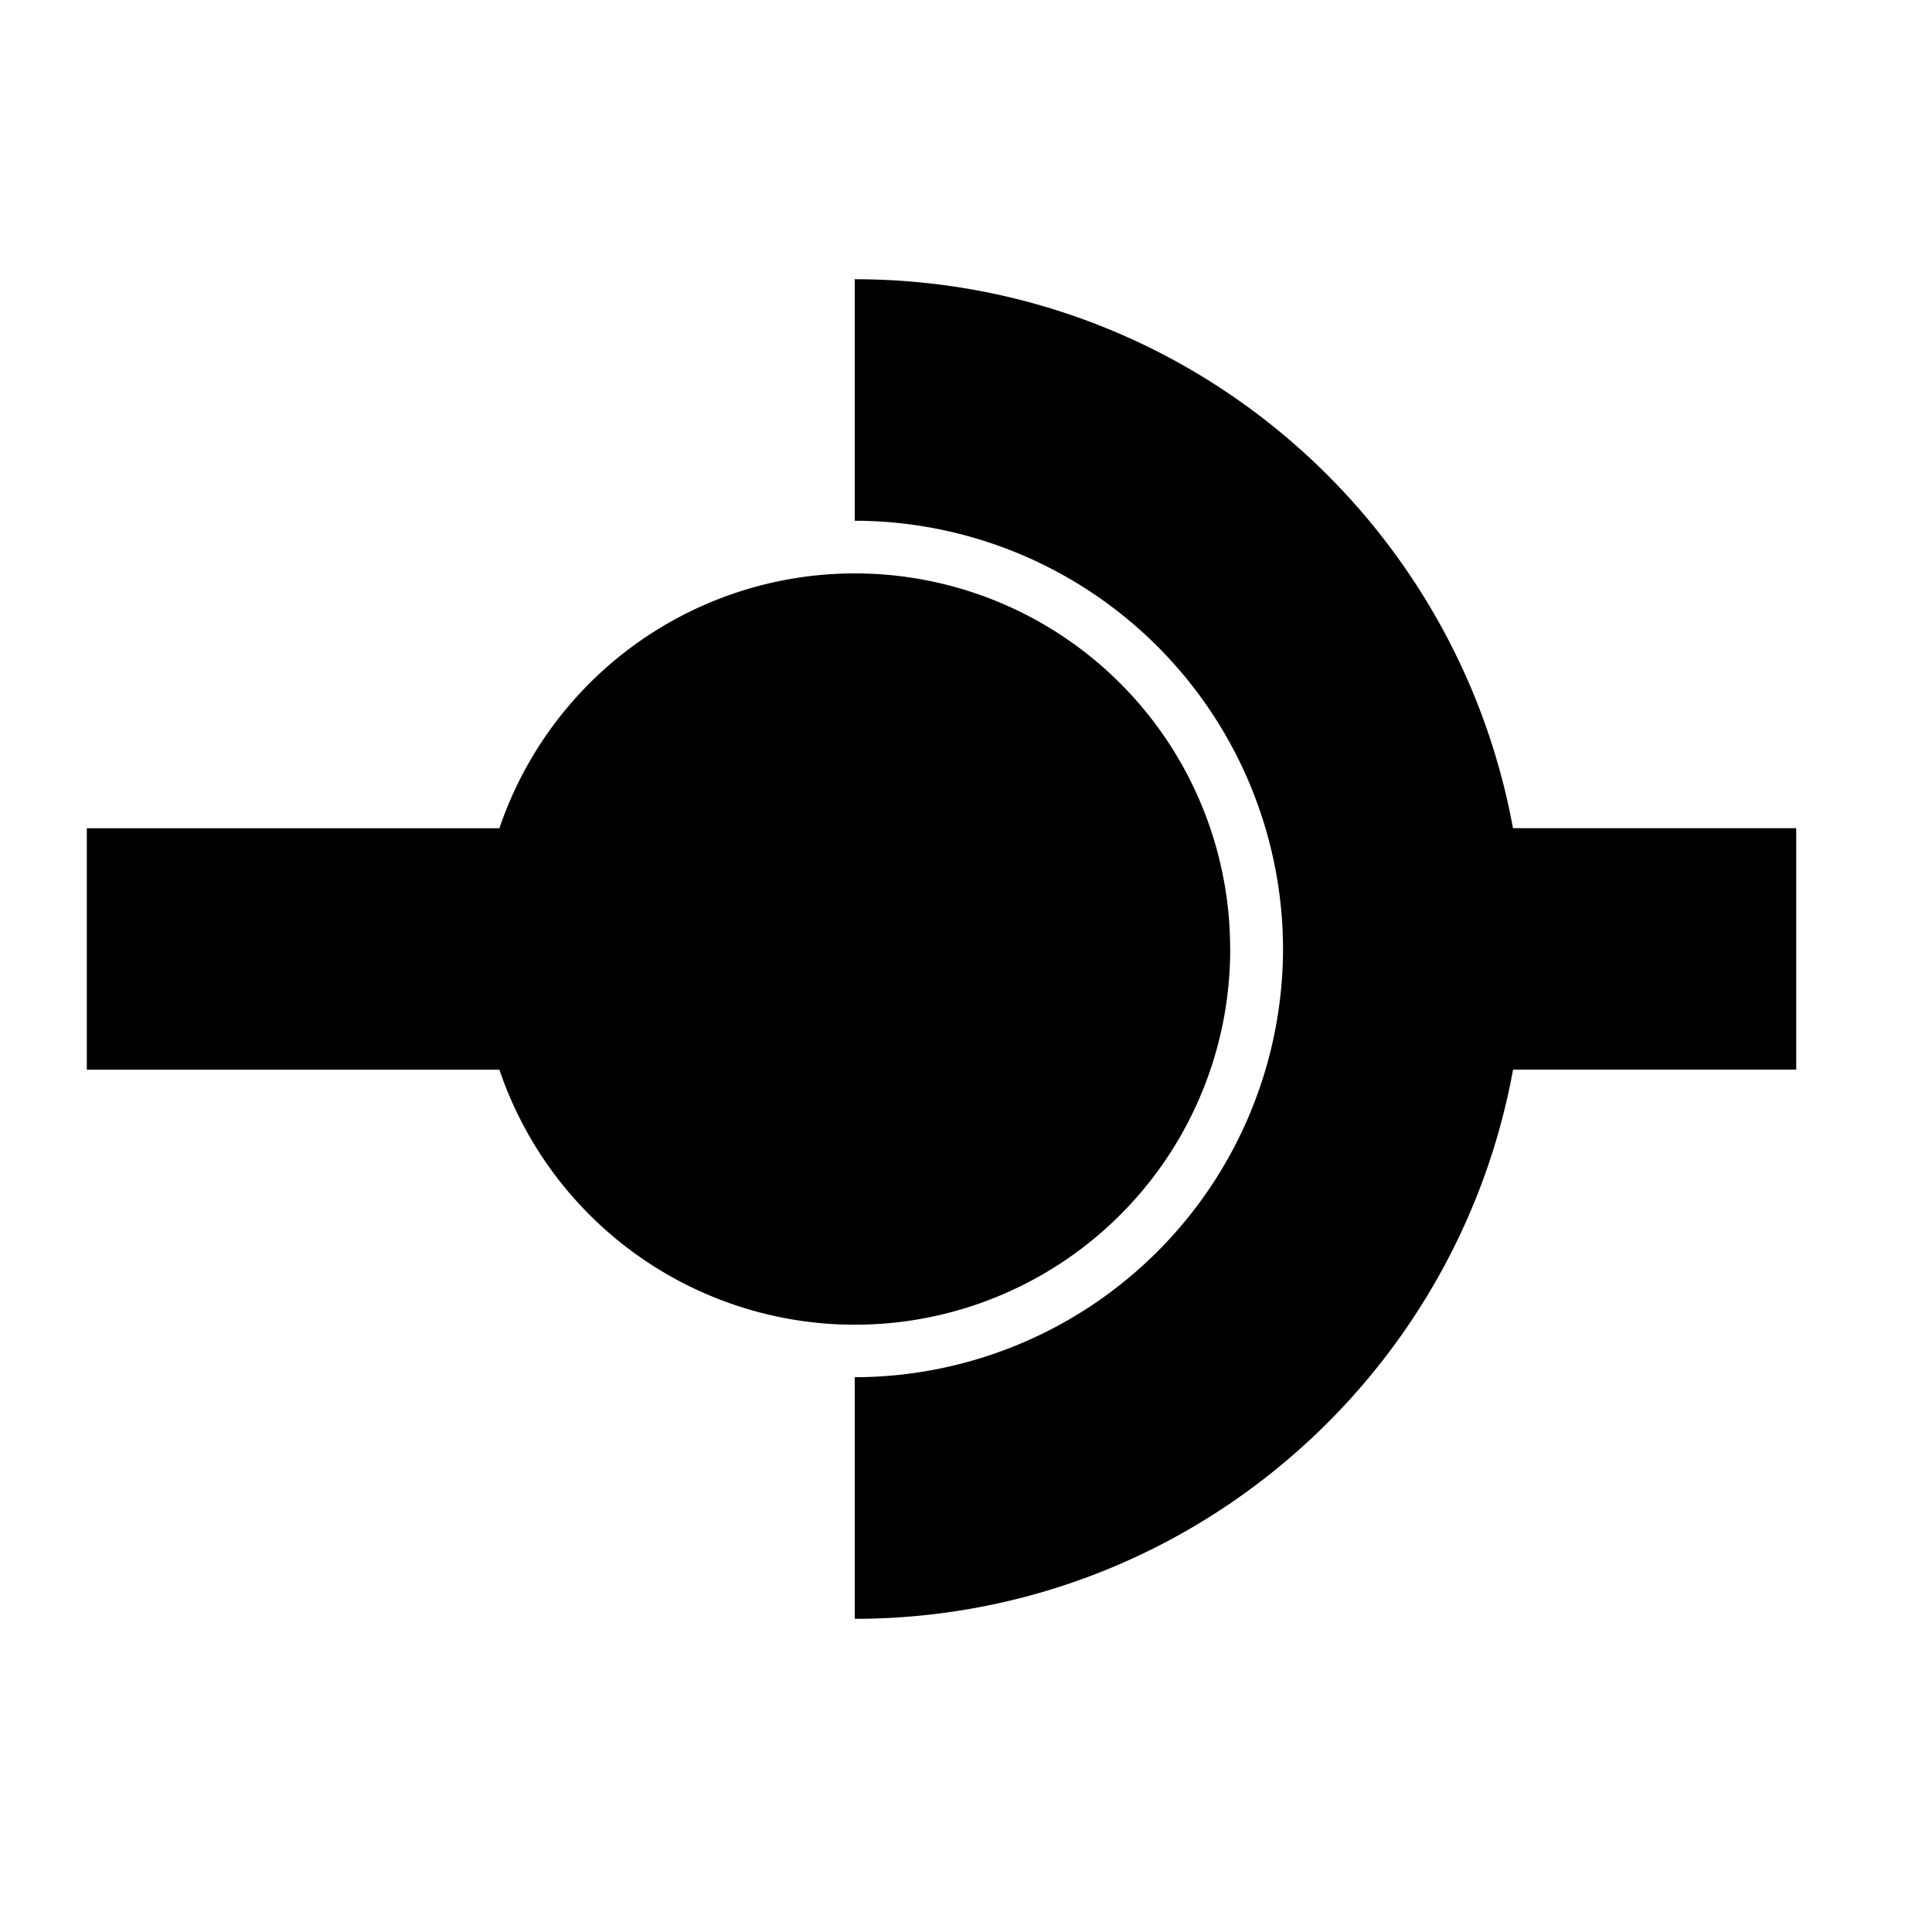 <svg xmlns="http://www.w3.org/2000/svg" width="3em" height="3em" viewBox="0 0 32 32"><path fill="currentColor" d="M25.06 13.72c-.944-5.173-5.46-9.095-10.903-9.095v4a7.104 7.104 0 0 1 7.094 7.094a7.104 7.104 0 0 1-7.093 7.092v4.002c5.442-.004 9.96-3.926 10.903-9.096h4.69v-4h-4.69zm-4.685 2a6.216 6.216 0 0 0-12.103-2.002H1.438v4h6.834a6.216 6.216 0 0 0 12.104-2z"/></svg>